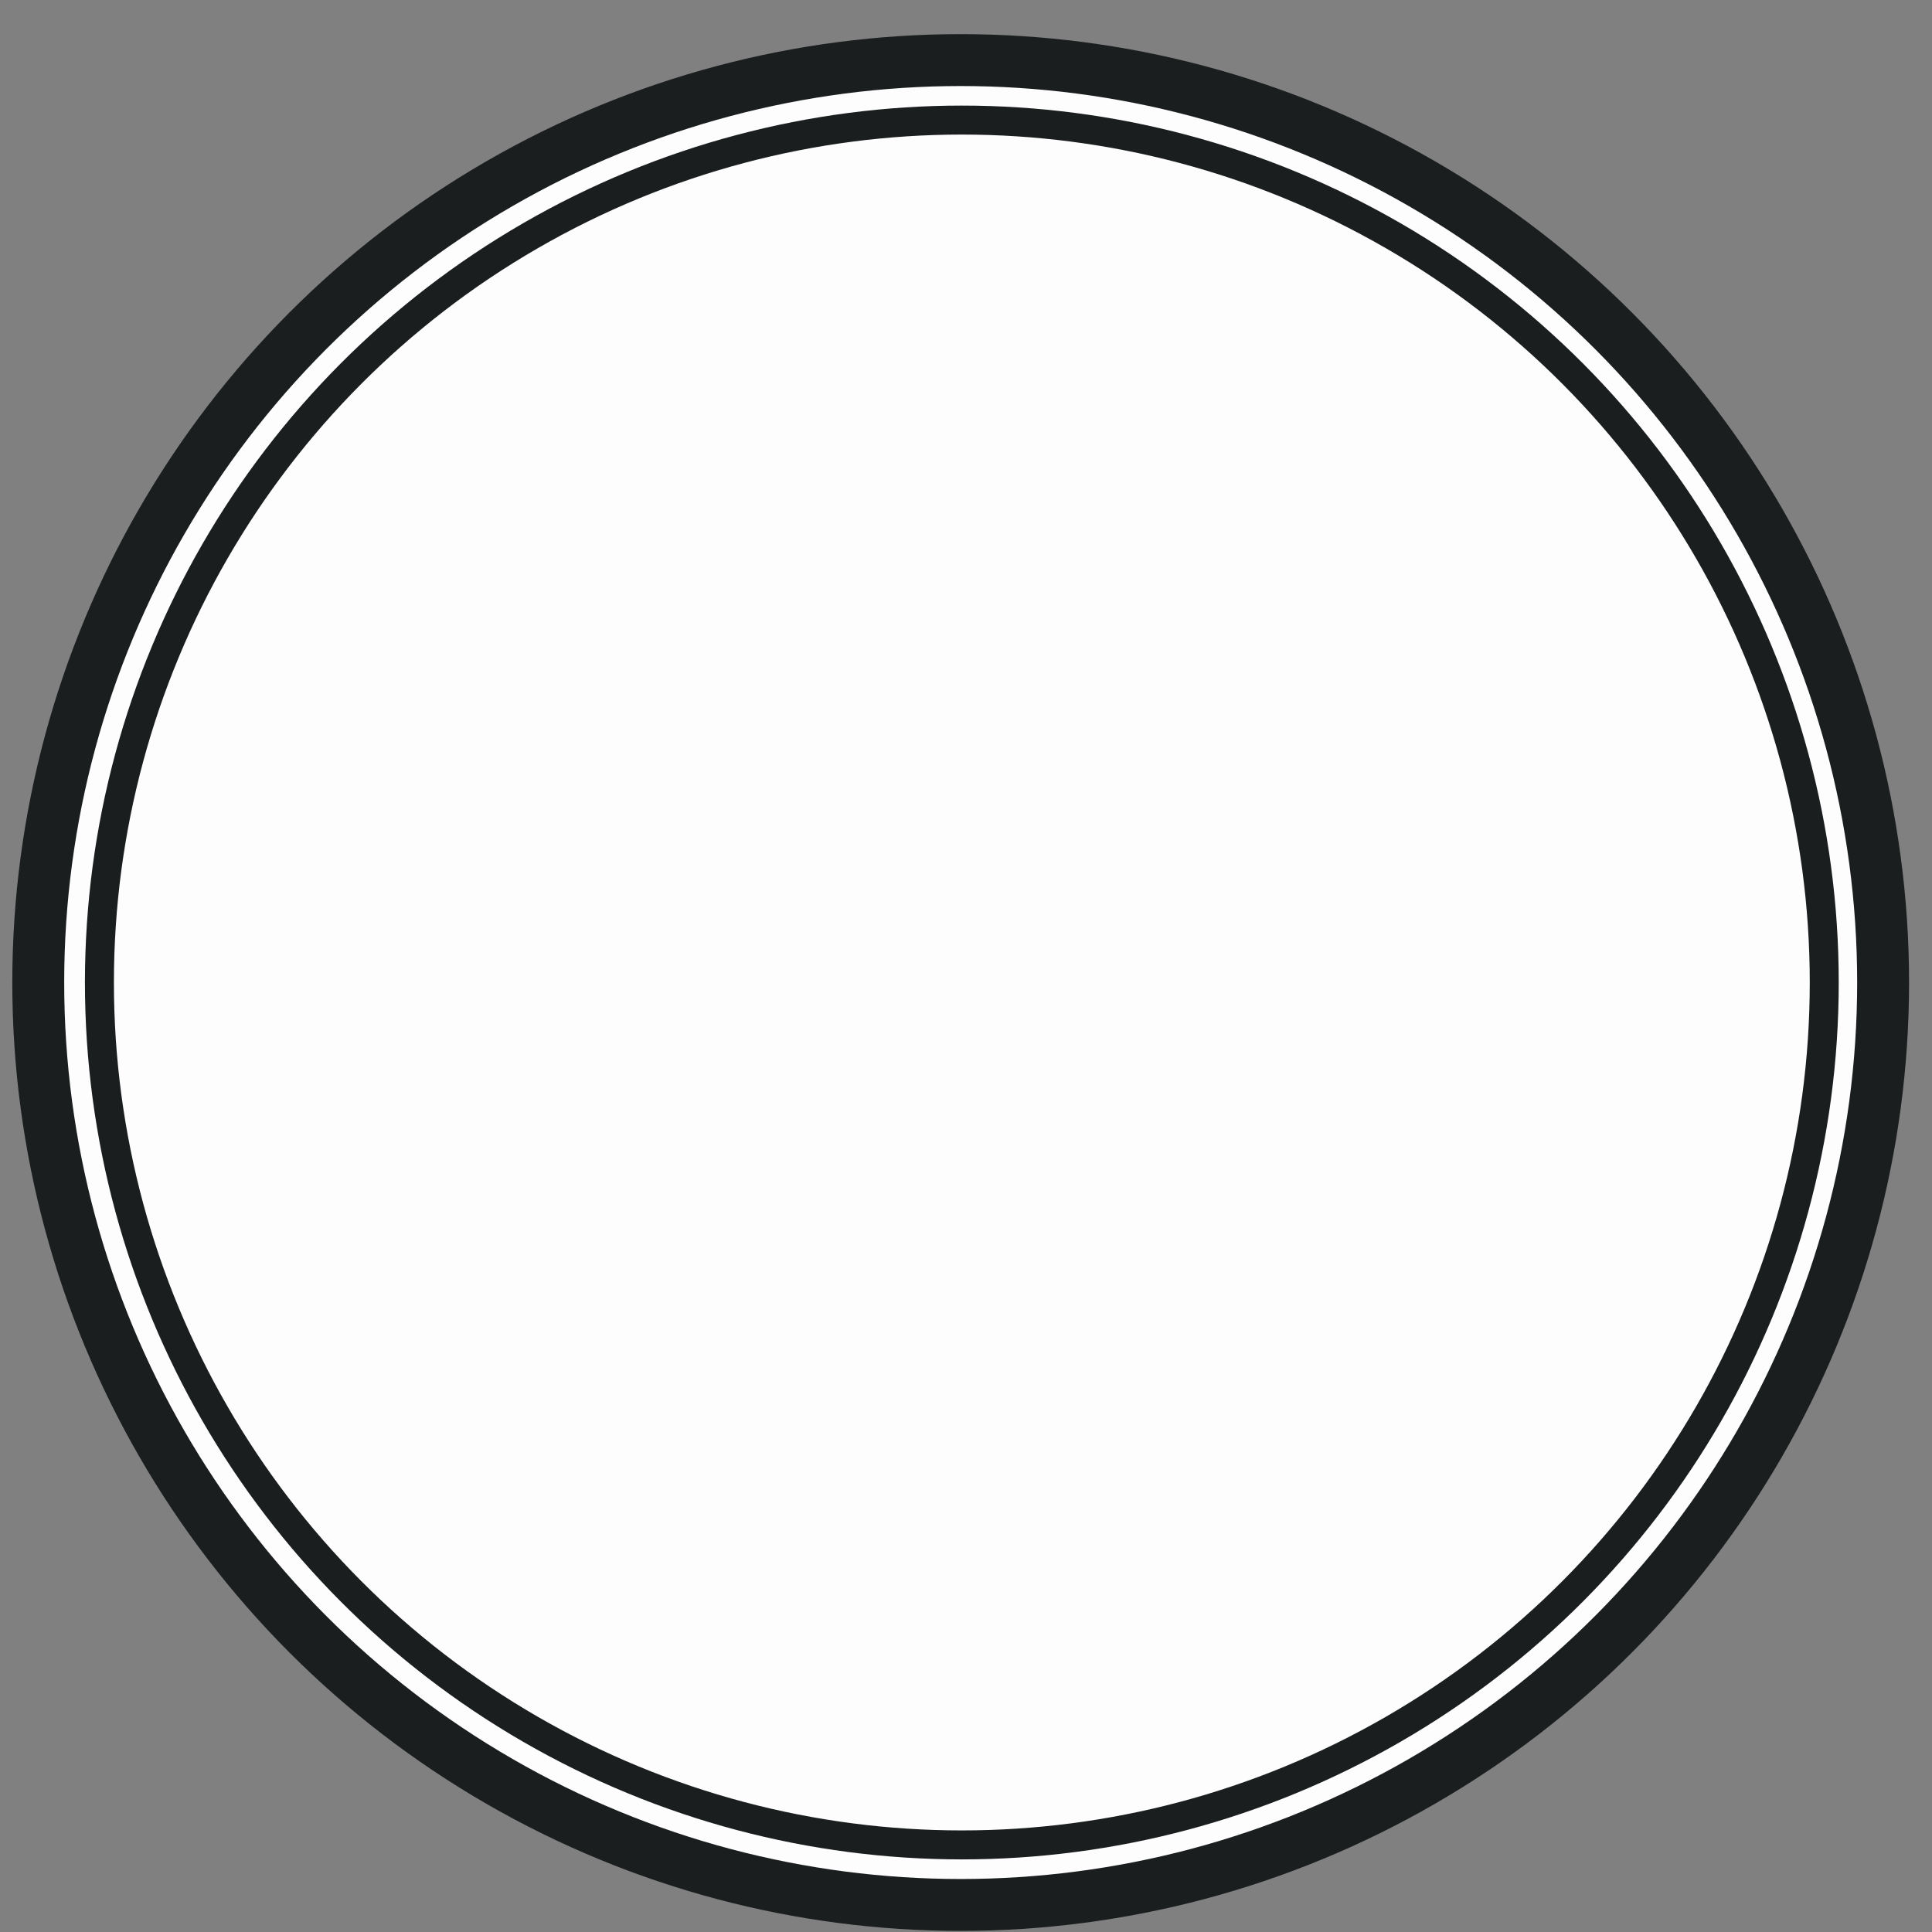 <?xml version="1.0" encoding="UTF-8" standalone="no"?>
<!-- Created with Inkscape (http://www.inkscape.org/) -->

<svg
   xmlns:dc="http://purl.org/dc/elements/1.1/"
   xmlns:cc="http://creativecommons.org/ns#"
   xmlns:rdf="http://www.w3.org/1999/02/22-rdf-syntax-ns#"
   xmlns:svg="http://www.w3.org/2000/svg"
   xmlns="http://www.w3.org/2000/svg"
   xmlns:sodipodi="http://sodipodi.sourceforge.net/DTD/sodipodi-0.dtd"
   xmlns:inkscape="http://www.inkscape.org/namespaces/inkscape"
   width="8mm"
   height="8mm"
   viewBox="0 0 8 8"
   version="1.1"
   id="svg959"
   inkscape:export-filename="/home/turu/github/ysystem/assets/fichas/cuadro_nombre.png"
   inkscape:export-xdpi="96"
   inkscape:export-ydpi="96"
   inkscape:version="0.92.5 (2060ec1f9f, 2020-04-08)"
   sodipodi:docname="circulo_pequeno.svg">
  <rect x="0" y="0" width="8" height="8" fill="#808080" stroke="none"/>
  <defs
     id="defs953" />
  <sodipodi:namedview
     id="base"
     pagecolor="#ffffff"
     bordercolor="#666666"
     borderopacity="1.0"
     inkscape:pageopacity="0.0"
     inkscape:pageshadow="2"
     inkscape:zoom="3.8949677"
     inkscape:cx="140.12509"
     inkscape:cy="57.380118"
     inkscape:document-units="mm"
     inkscape:current-layer="layer1"
     showgrid="false"
     inkscape:window-width="1920"
     inkscape:window-height="1022"
     inkscape:window-x="0"
     inkscape:window-y="0"
     inkscape:window-maximized="1" />
  <g
     inkscape:label="Capa 1"
     inkscape:groupmode="layer"
     id="layer1"
     transform="translate(0,-289)">
    <g
       id="g954"
       transform="matrix(0.12,0,0,0.12,-71.536,296.699)"
       style="fill:#fdfdfd;fill-opacity:1">
      <circle
         r="31.83"
         cy="-30.255"
         cx="629.283"
         id="path1034-6-5"
         style="opacity:1;vector-effect:none;fill:#fdfdfd;fill-opacity:1;stroke:#1b1e1f;stroke-width:1.791;stroke-linecap:butt;stroke-linejoin:miter;stroke-miterlimit:4;stroke-dasharray:none;stroke-dashoffset:0;stroke-opacity:1" />
      <circle
         inkscape:transform-center-y="-31.848545"
         inkscape:transform-center-x="25.592581"
         r="29.759"
         cy="-30.256"
         cx="629.323"
         id="path1034-5-2-0"
         style="opacity:1;vector-effect:none;fill:#fdfdfd;fill-opacity:1;stroke:#1b1e1f;stroke-width:1;stroke-linecap:butt;stroke-linejoin:miter;stroke-miterlimit:4;stroke-dasharray:none;stroke-dashoffset:0;stroke-opacity:1" />
    </g>
  </g>
</svg>
